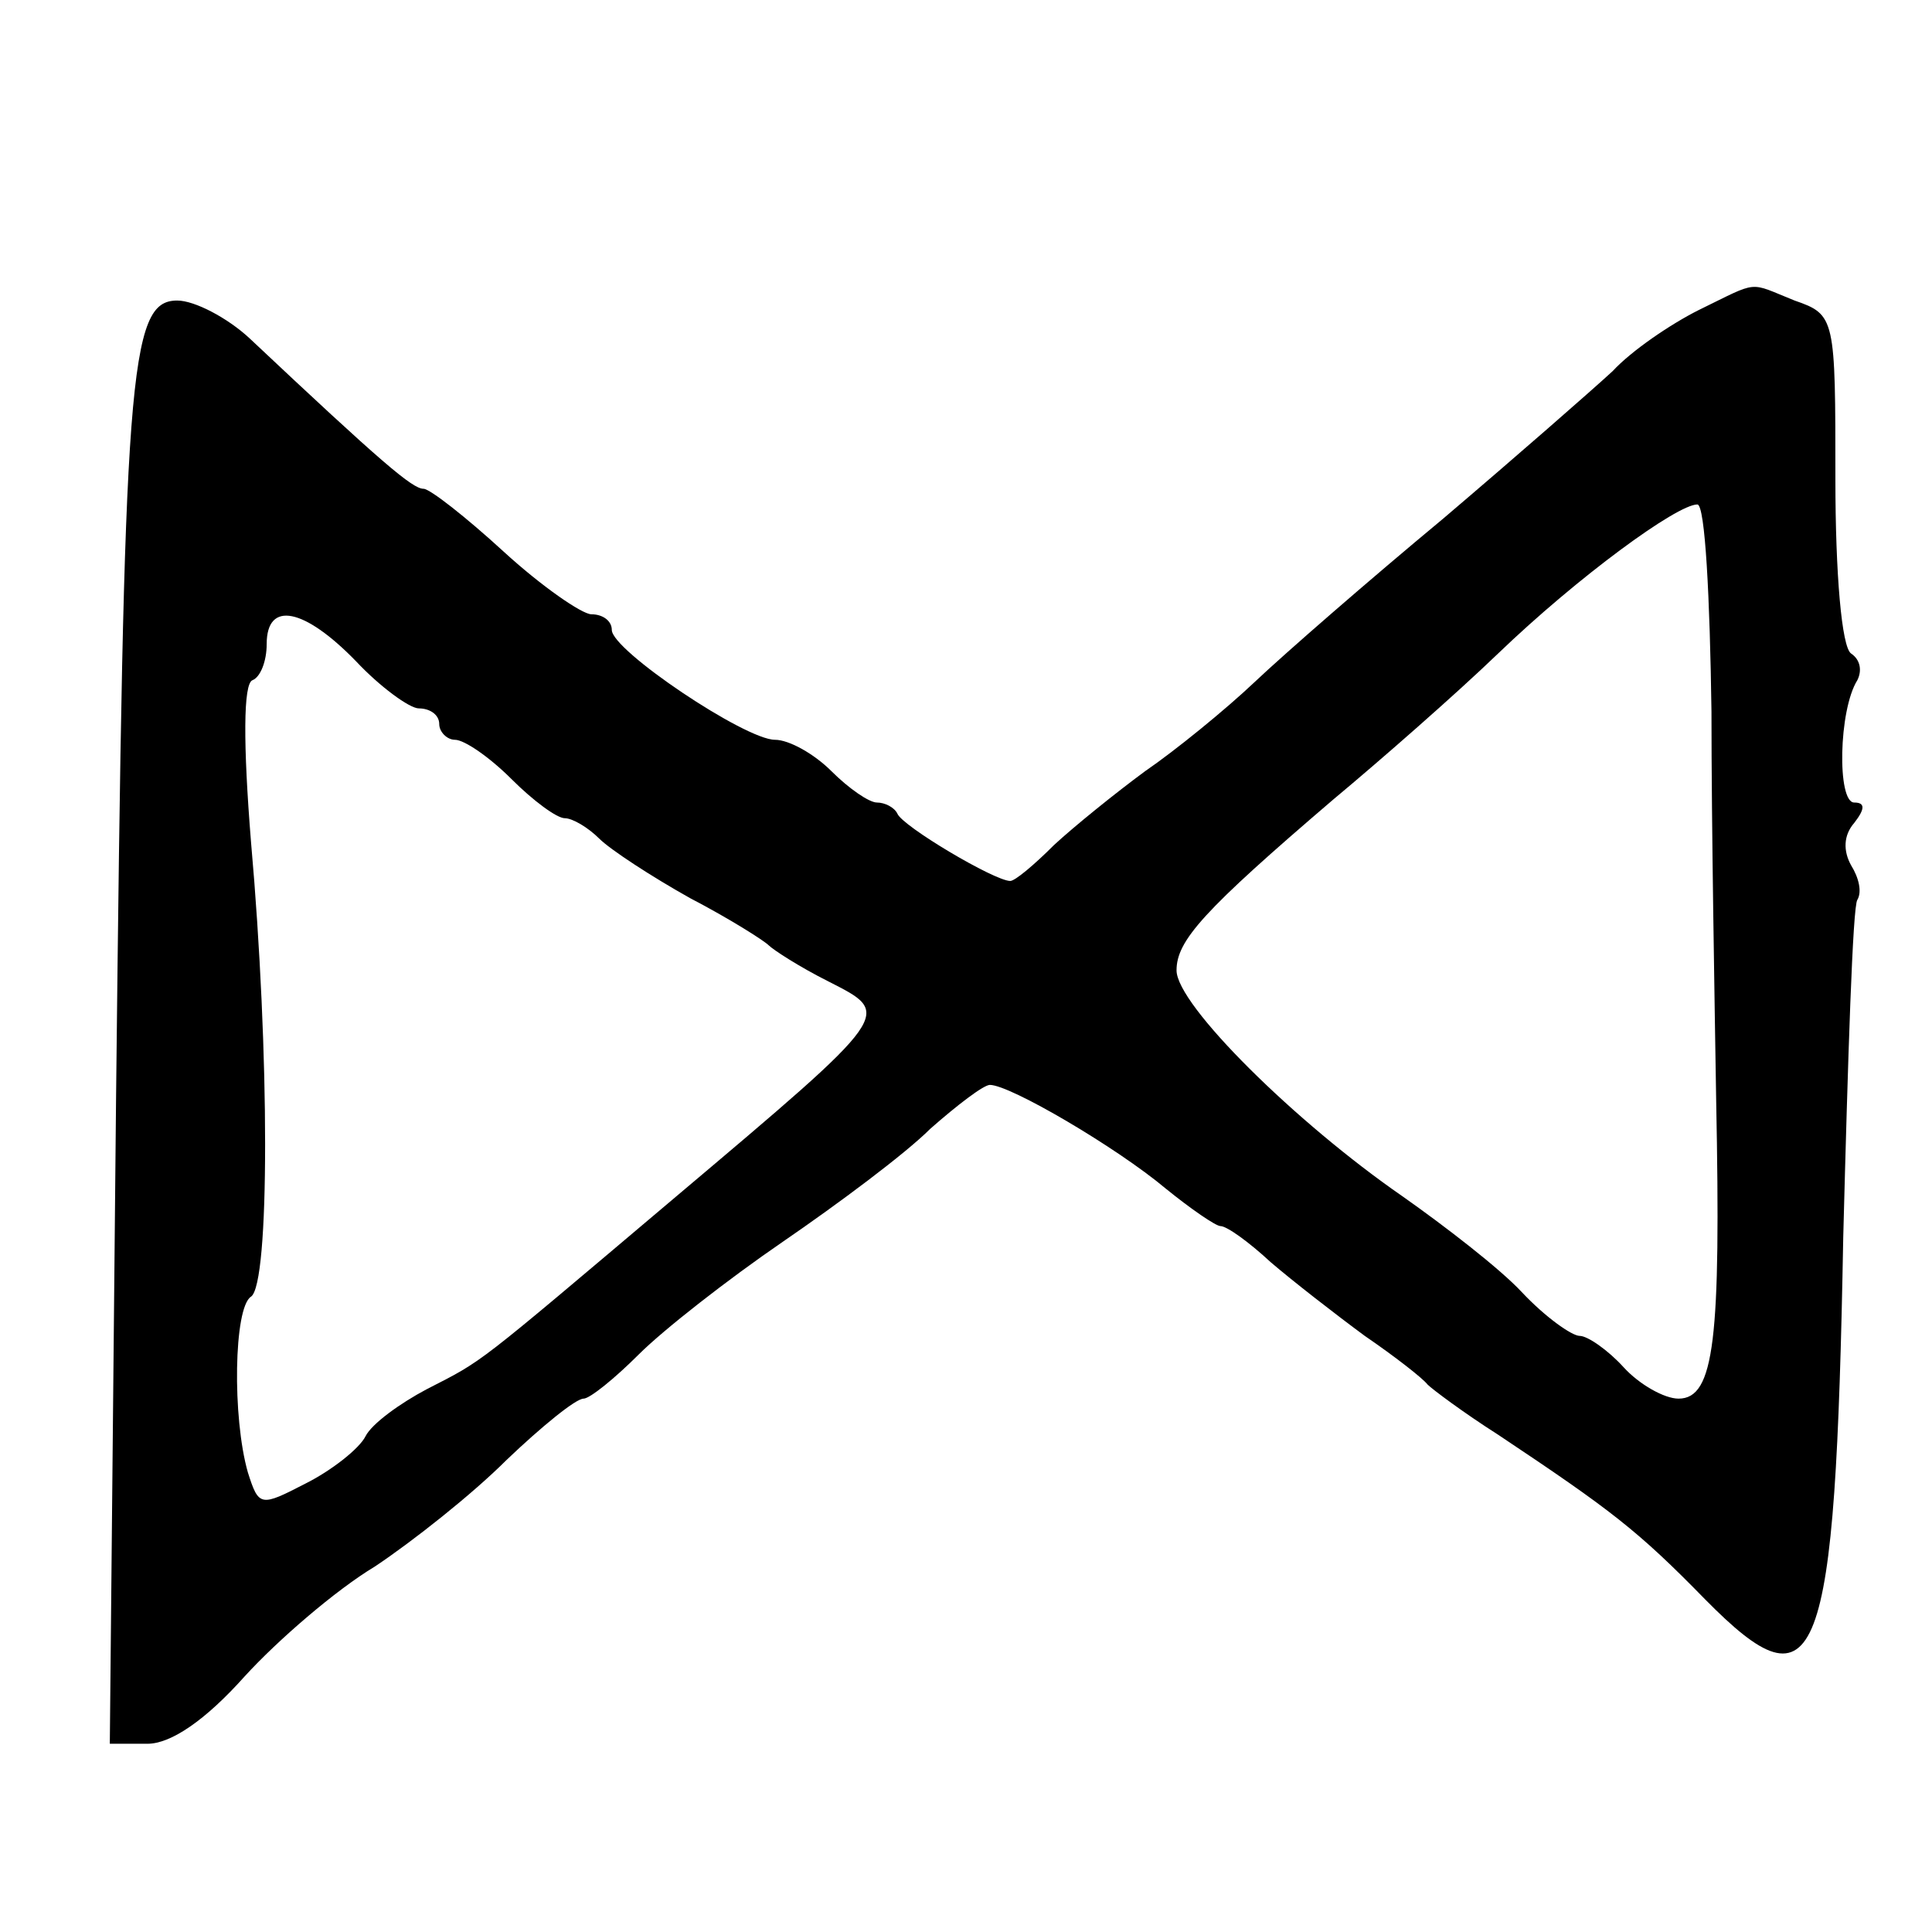 <?xml version="1.0" standalone="no"?>
<!DOCTYPE svg PUBLIC "-//W3C//DTD SVG 20010904//EN"
 "http://www.w3.org/TR/2001/REC-SVG-20010904/DTD/svg10.dtd">
<svg version="1.0" xmlns="http://www.w3.org/2000/svg"
 width="468pt" height="468pt" viewBox="0 0 468 468"
 preserveAspectRatio="xMidYMid meet">
<g transform="translate(0,468) scale(0.38,-0.38)"
fill="#000000" stroke="none">
<path d="M1083 1034 c-18 -9 -43 -26 -55 -39 -13 -12 -61 -54 -108 -94 -47
-39 -101 -86 -120 -104 -19 -18 -51 -44 -70 -57 -19 -14 -45 -35 -58 -47 -13
-13 -25 -23 -28 -23 -10 0 -69 35 -72 43 -2 4 -8 7 -13 7 -5 0 -18 9 -29 20
-11 11 -27 20 -36 20 -19 0 -104 57 -104 70 0 6 -6 10 -13 10 -6 0 -32 18 -56
40 -24 22 -47 40 -51 40 -7 0 -26 16 -111 96 -14 13 -35 24 -46 24 -31 0 -34
-46 -39 -507 l-4 -413 24 0 c15 0 37 15 62 43 21 23 58 55 83 70 24 16 62 46
84 68 22 21 44 39 49 39 4 0 20 13 35 28 16 16 57 48 92 72 35 24 78 56 94 72
17 15 34 28 38 28 13 0 81 -40 112 -66 16 -13 32 -24 35 -24 4 0 18 -10 32
-23 14 -12 41 -33 60 -47 19 -13 37 -27 40 -31 3 -3 23 -18 45 -32 72 -48 89
-61 132 -105 72 -73 83 -45 88 231 3 114 6 211 9 215 3 5 1 14 -4 22 -5 9 -5
19 2 27 7 9 7 13 0 13 -11 0 -10 59 2 78 3 6 2 13 -4 17 -6 4 -10 51 -10 111
0 103 0 105 -26 114 -30 12 -22 13 -61 -6z m8 -256 c0 -73 2 -185 3 -248 3
-152 -1 -190 -24 -190 -9 0 -25 9 -35 20 -10 11 -23 20 -28 20 -5 0 -22 12
-37 28 -14 15 -49 42 -76 61 -68 47 -144 122 -144 144 0 19 17 38 100 109 30
25 78 67 105 93 51 49 114 95 127 95 5 0 8 -60 9 -132z m-864 32 c15 -16 34
-30 40 -30 7 0 13 -4 13 -10 0 -5 5 -10 10 -10 6 0 22 -11 36 -25 14 -14 29
-25 34 -25 5 0 15 -6 22 -13 7 -7 33 -24 58 -38 25 -13 47 -27 50 -30 3 -3 20
-14 38 -23 41 -21 43 -19 -98 -138 -129 -109 -121 -103 -158 -122 -17 -9 -35
-22 -39 -30 -4 -8 -22 -22 -38 -30 -29 -15 -30 -15 -37 7 -10 35 -9 105 2 112
12 8 12 155 0 290 -5 62 -5 101 1 103 5 2 9 12 9 23 0 28 24 23 57 -11z"/>
</g>
</svg>
